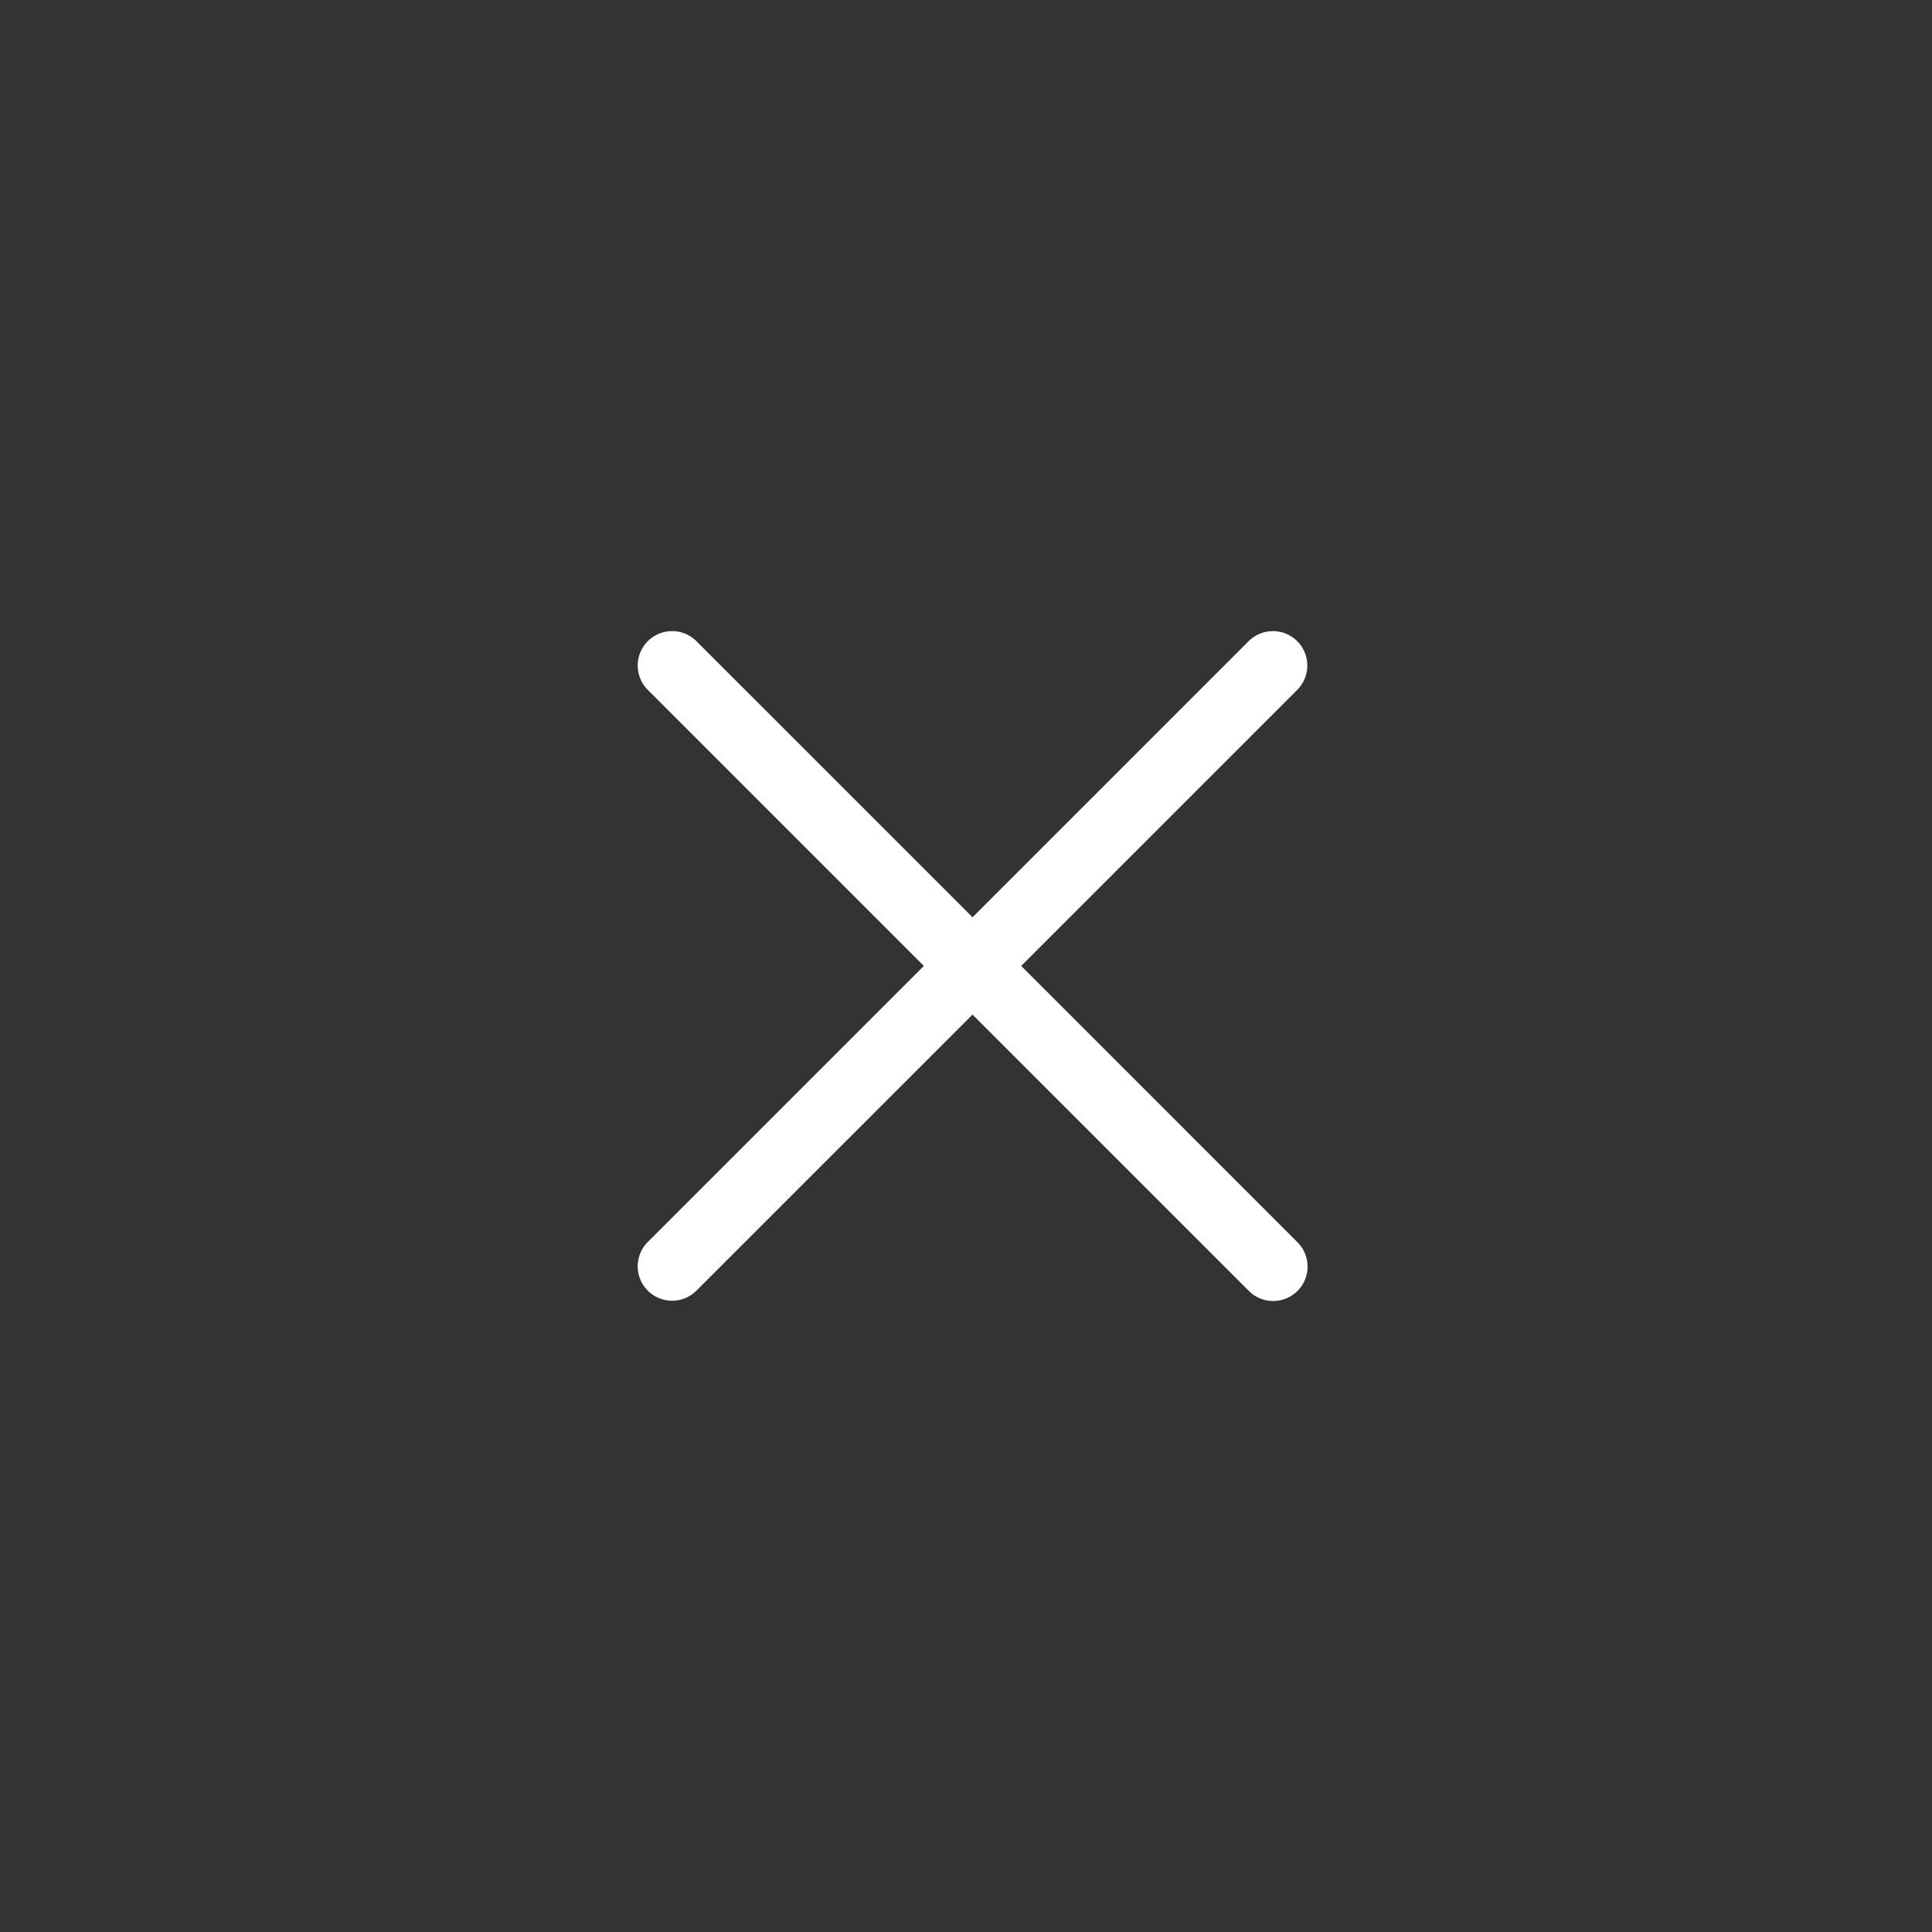 <?xml version="1.0" standalone="no"?><!DOCTYPE svg PUBLIC "-//W3C//DTD SVG 1.1//EN" "http://www.w3.org/Graphics/SVG/1.1/DTD/svg11.dtd"><svg t="1629362334427" class="icon" viewBox="0 0 1024 1024" version="1.1" xmlns="http://www.w3.org/2000/svg" p-id="3327" width="32" height="32" xmlns:xlink="http://www.w3.org/1999/xlink"><rect x="0" y="0" width="1024" height="1024" fill="#333333" stroke="none"/><defs><style type="text/css"></style></defs><path d="M515.452 486.177L369.36 340.086a18.231 18.231 0 1 0-25.79 25.767l146.091 146.103L343.57 658.058a18.231 18.231 0 1 0 25.779 25.778l146.103-146.091 146.103 146.091a18.231 18.231 0 1 0 25.778-25.766l-146.091-146.115 146.091-146.091a18.231 18.231 0 1 0-25.778-25.779L515.464 486.177z" fill="#ffffff" p-id="3328"></path></svg>